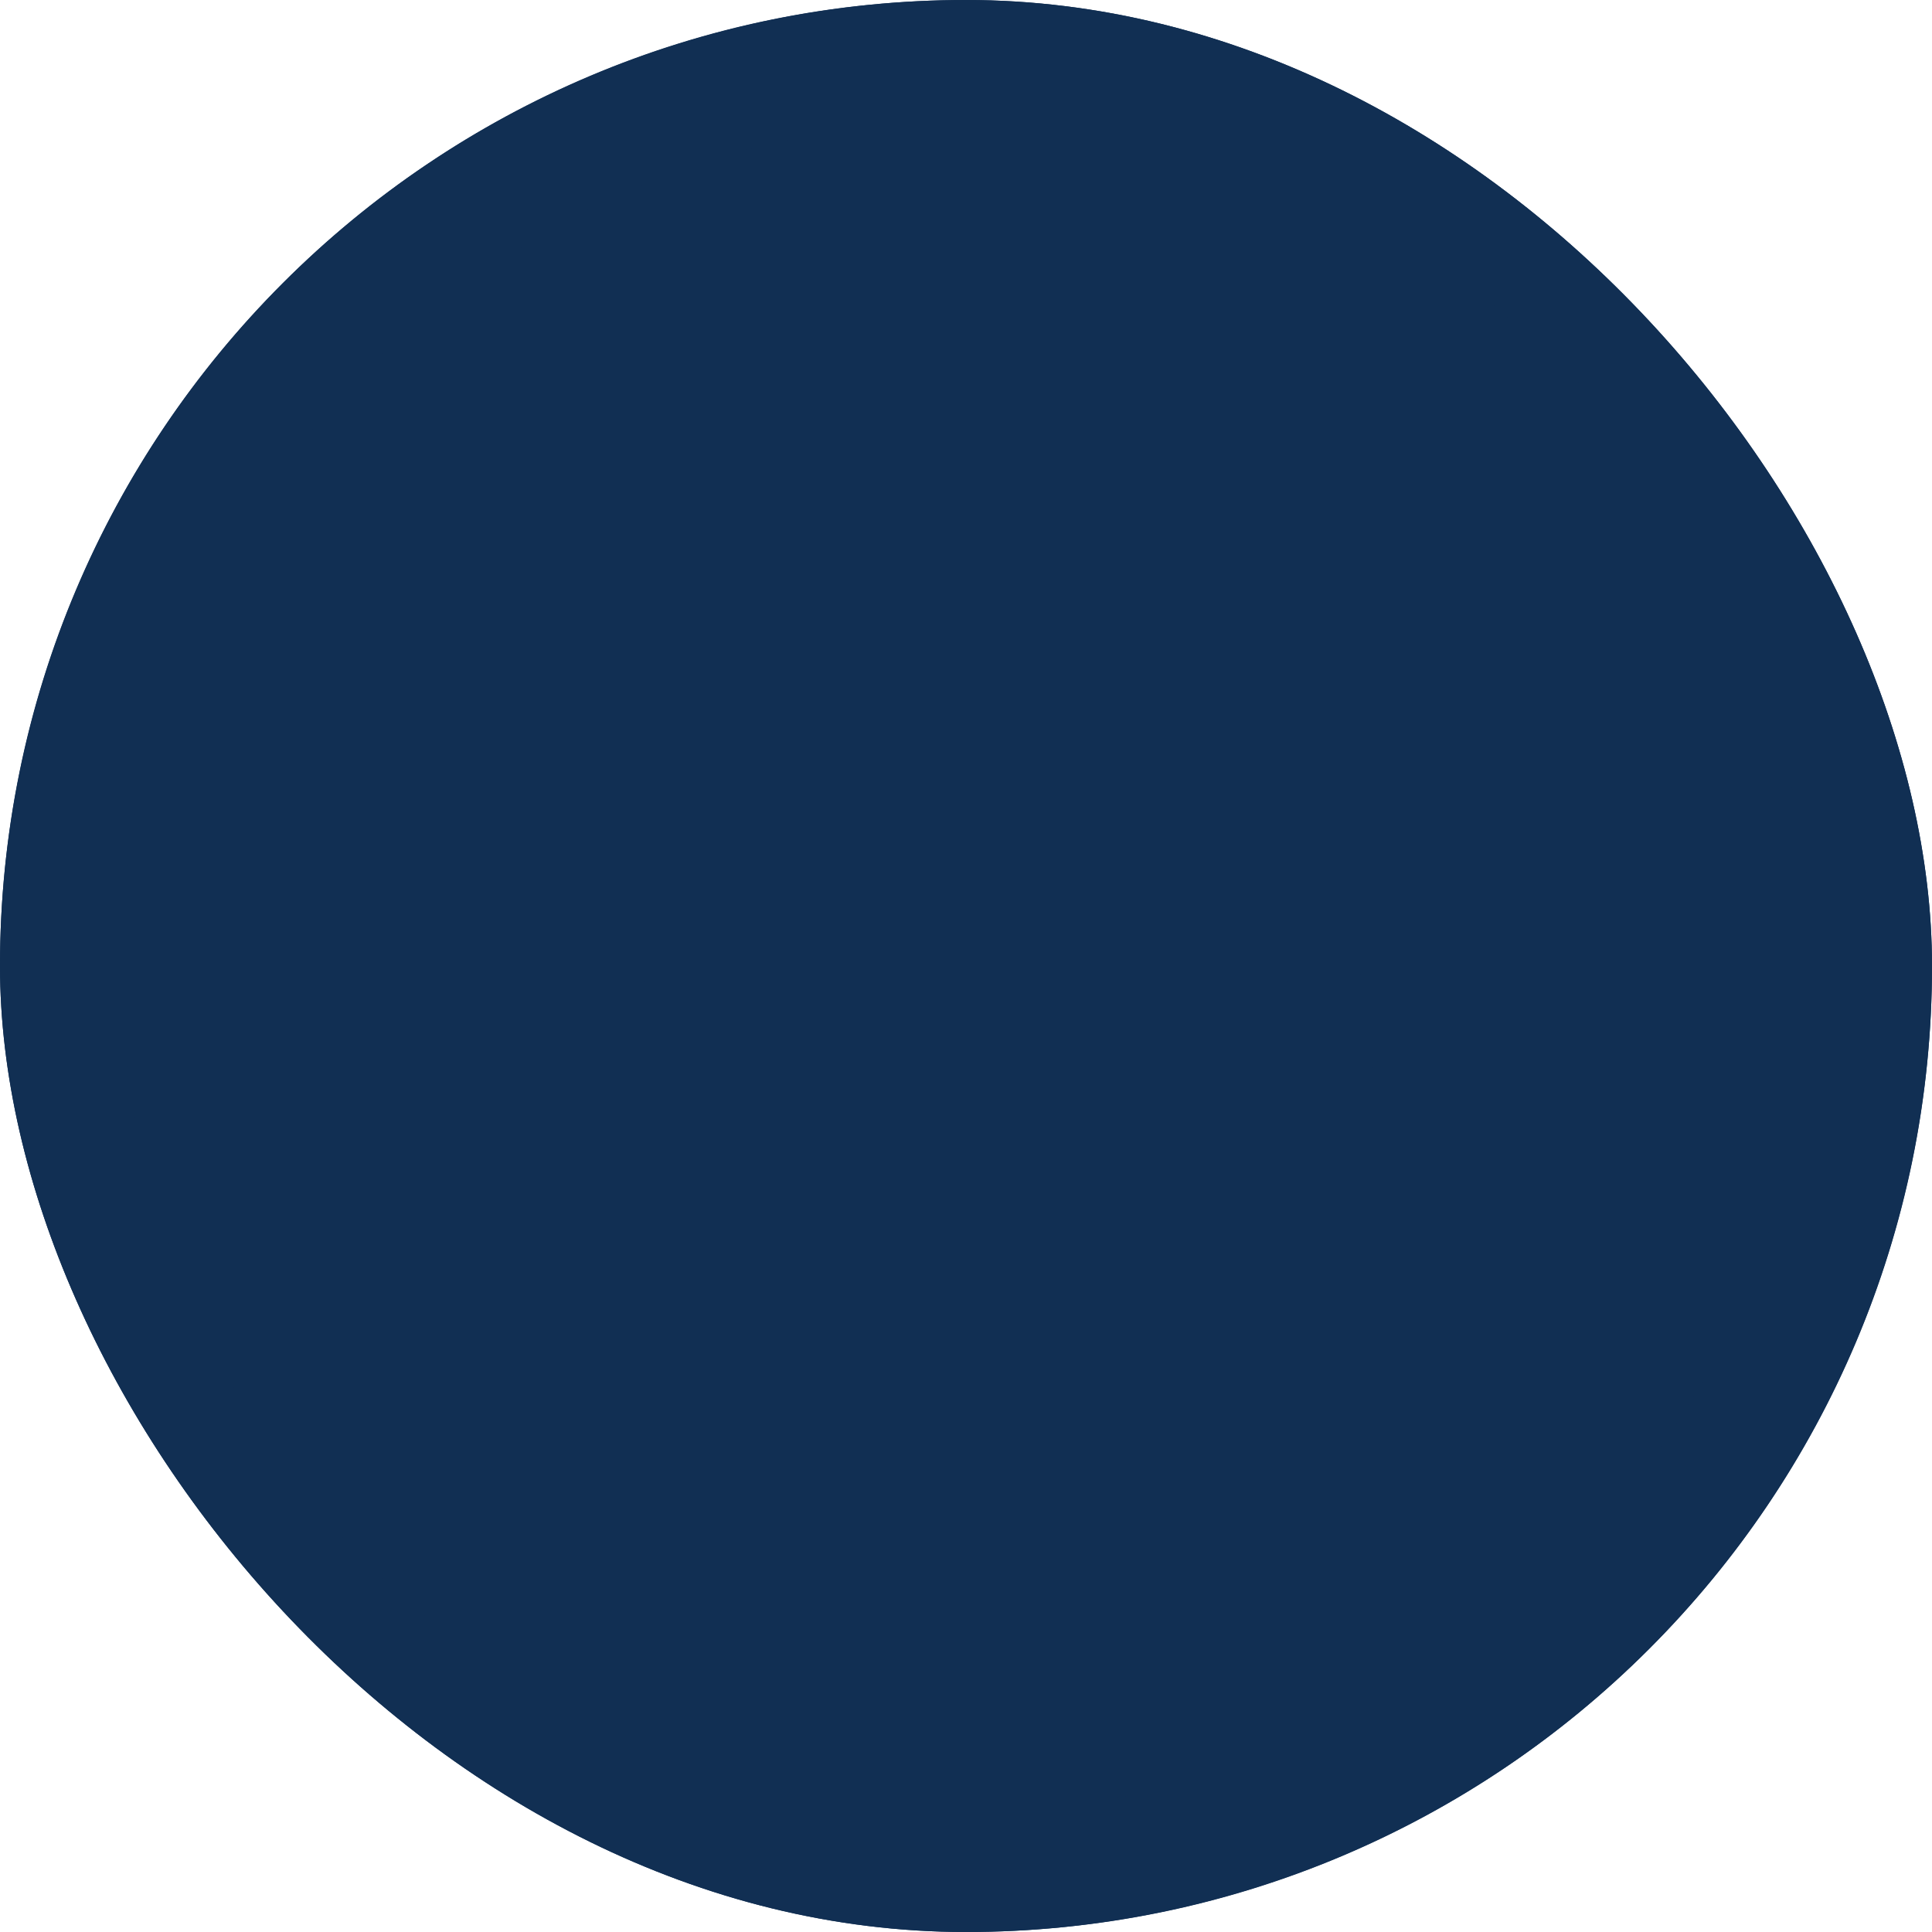 <svg width="8" height="8" viewBox="0 0 8 8" fill="none" xmlns="http://www.w3.org/2000/svg">
<g id="arrow-down-circle">
<g clip-path="url(#clip0_110_445)">
<rect width="8" height="8" rx="4" fill="#112F53"/>
<path id="Vector" fill-rule="evenodd" clip-rule="evenodd" d="M0.5 4C0.5 4.928 0.869 5.819 1.525 6.475C2.182 7.131 3.072 7.5 4 7.5C4.928 7.5 5.819 7.131 6.475 6.475C7.131 5.819 7.5 4.928 7.5 4C7.5 3.072 7.131 2.182 6.475 1.525C5.819 0.869 4.928 0.5 4 0.5C3.072 0.5 2.182 0.869 1.525 1.525C0.869 2.182 0.5 3.072 0.5 4ZM8 4C8 5.061 7.579 6.078 6.828 6.828C6.078 7.579 5.061 8 4 8C2.939 8 1.922 7.579 1.172 6.828C0.421 6.078 0 5.061 0 4C0 2.939 0.421 1.922 1.172 1.172C1.922 0.421 2.939 0 4 0C5.061 0 6.078 0.421 6.828 1.172C7.579 1.922 8 2.939 8 4ZM4.25 2.25C4.25 2.184 4.224 2.12 4.177 2.073C4.13 2.026 4.066 2 4 2C3.934 2 3.87 2.026 3.823 2.073C3.776 2.12 3.75 2.184 3.75 2.25V5.146L2.677 4.073C2.63 4.026 2.566 4 2.5 4C2.434 4 2.37 4.026 2.323 4.073C2.276 4.12 2.25 4.184 2.25 4.25C2.25 4.316 2.276 4.38 2.323 4.427L3.823 5.927C3.846 5.95 3.874 5.969 3.904 5.981C3.935 5.994 3.967 6 4 6C4.033 6 4.065 5.994 4.096 5.981C4.126 5.969 4.154 5.95 4.177 5.927L5.677 4.427C5.724 4.38 5.75 4.316 5.75 4.25C5.75 4.184 5.724 4.12 5.677 4.073C5.63 4.026 5.566 4 5.5 4C5.434 4 5.37 4.026 5.323 4.073L4.25 5.146V2.25Z" fill="#112F53"/>
</g>
</g>
<defs>
<clipPath id="clip0_110_445">
<rect width="8" height="8" rx="4" fill="white"/>
</clipPath>
</defs>
</svg>
